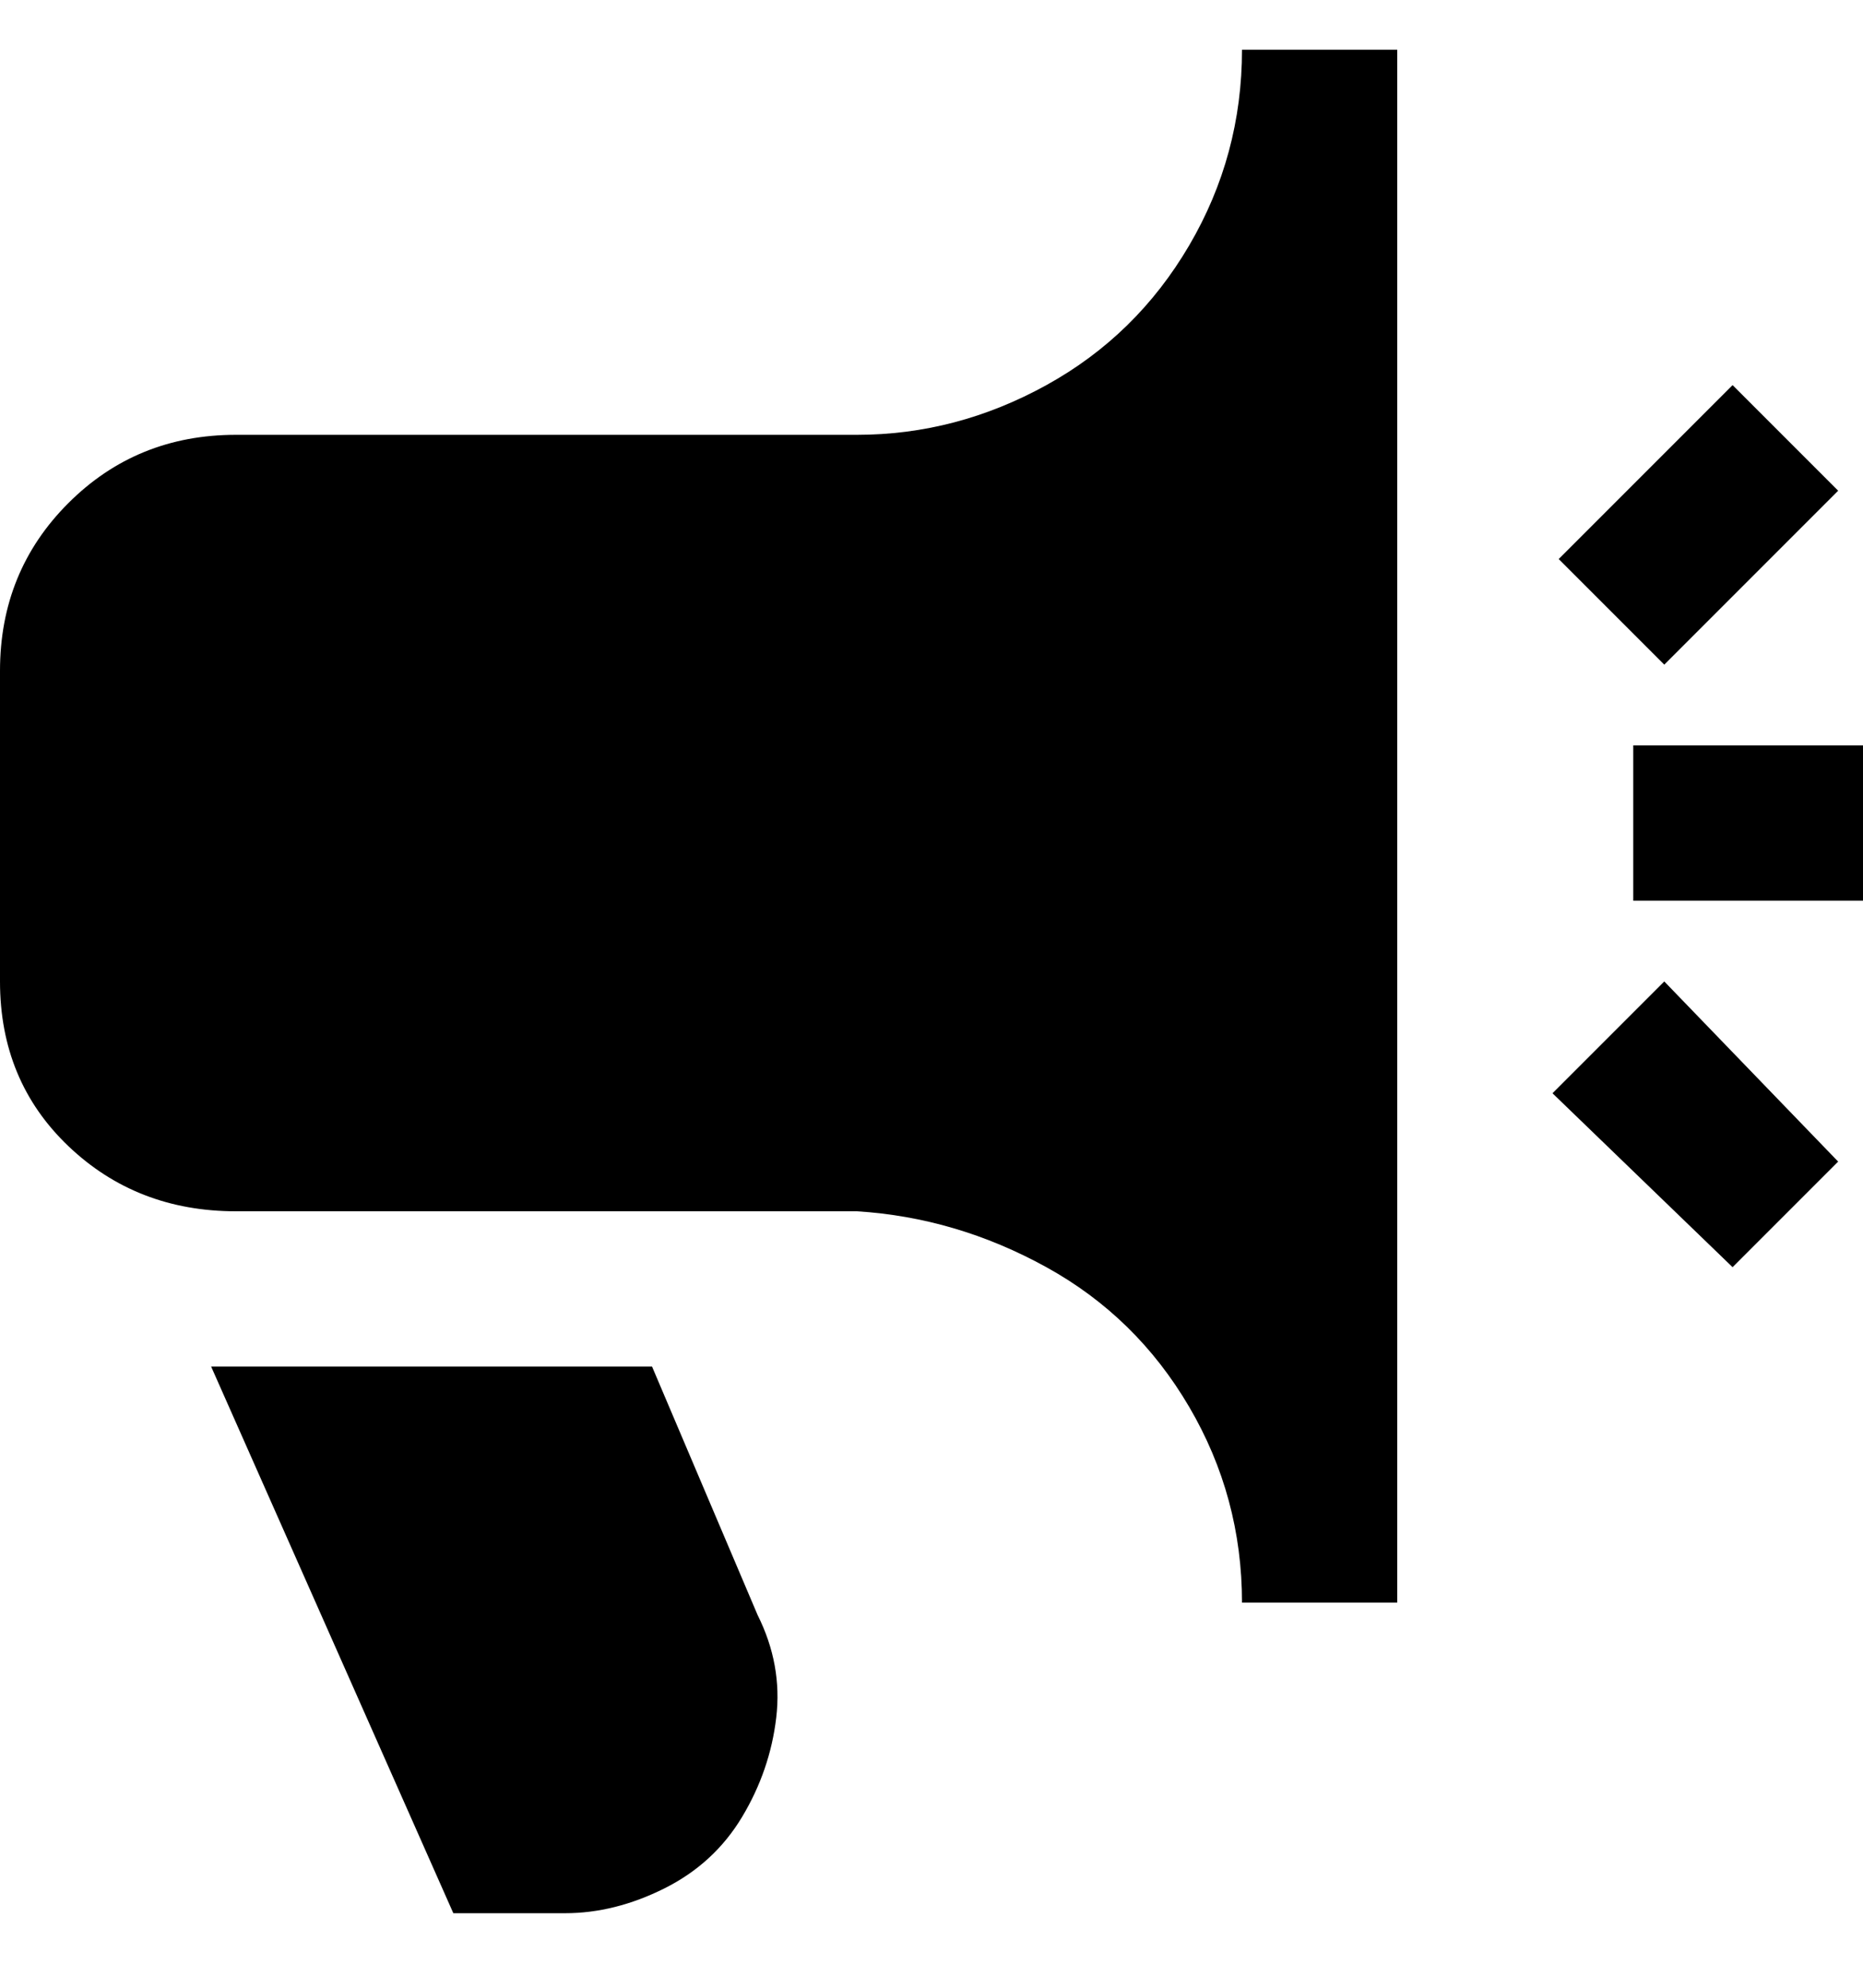<svg viewBox="0 0 300 320" xmlns="http://www.w3.org/2000/svg"><path d="M279 204l-29-28 18-18 28 29-17 17zm17-125l-17-17-28 28 17 17 28-28zm4 41h-37v25h37v-25zM105 220H34l39 88h18q8 0 16-4t12.5-11.5q4.5-7.5 5.5-16t-3-16.5l-17-40zM225 8v250h-25q0-17-8.5-31.5t-23-22.5q-14.5-8-30.5-9H38q-16 0-27-10.5T0 158v-50q0-16 11-27t27-11h100q16 0 30.5-8t23-22.5Q200 25 200 8h25z"/></svg>